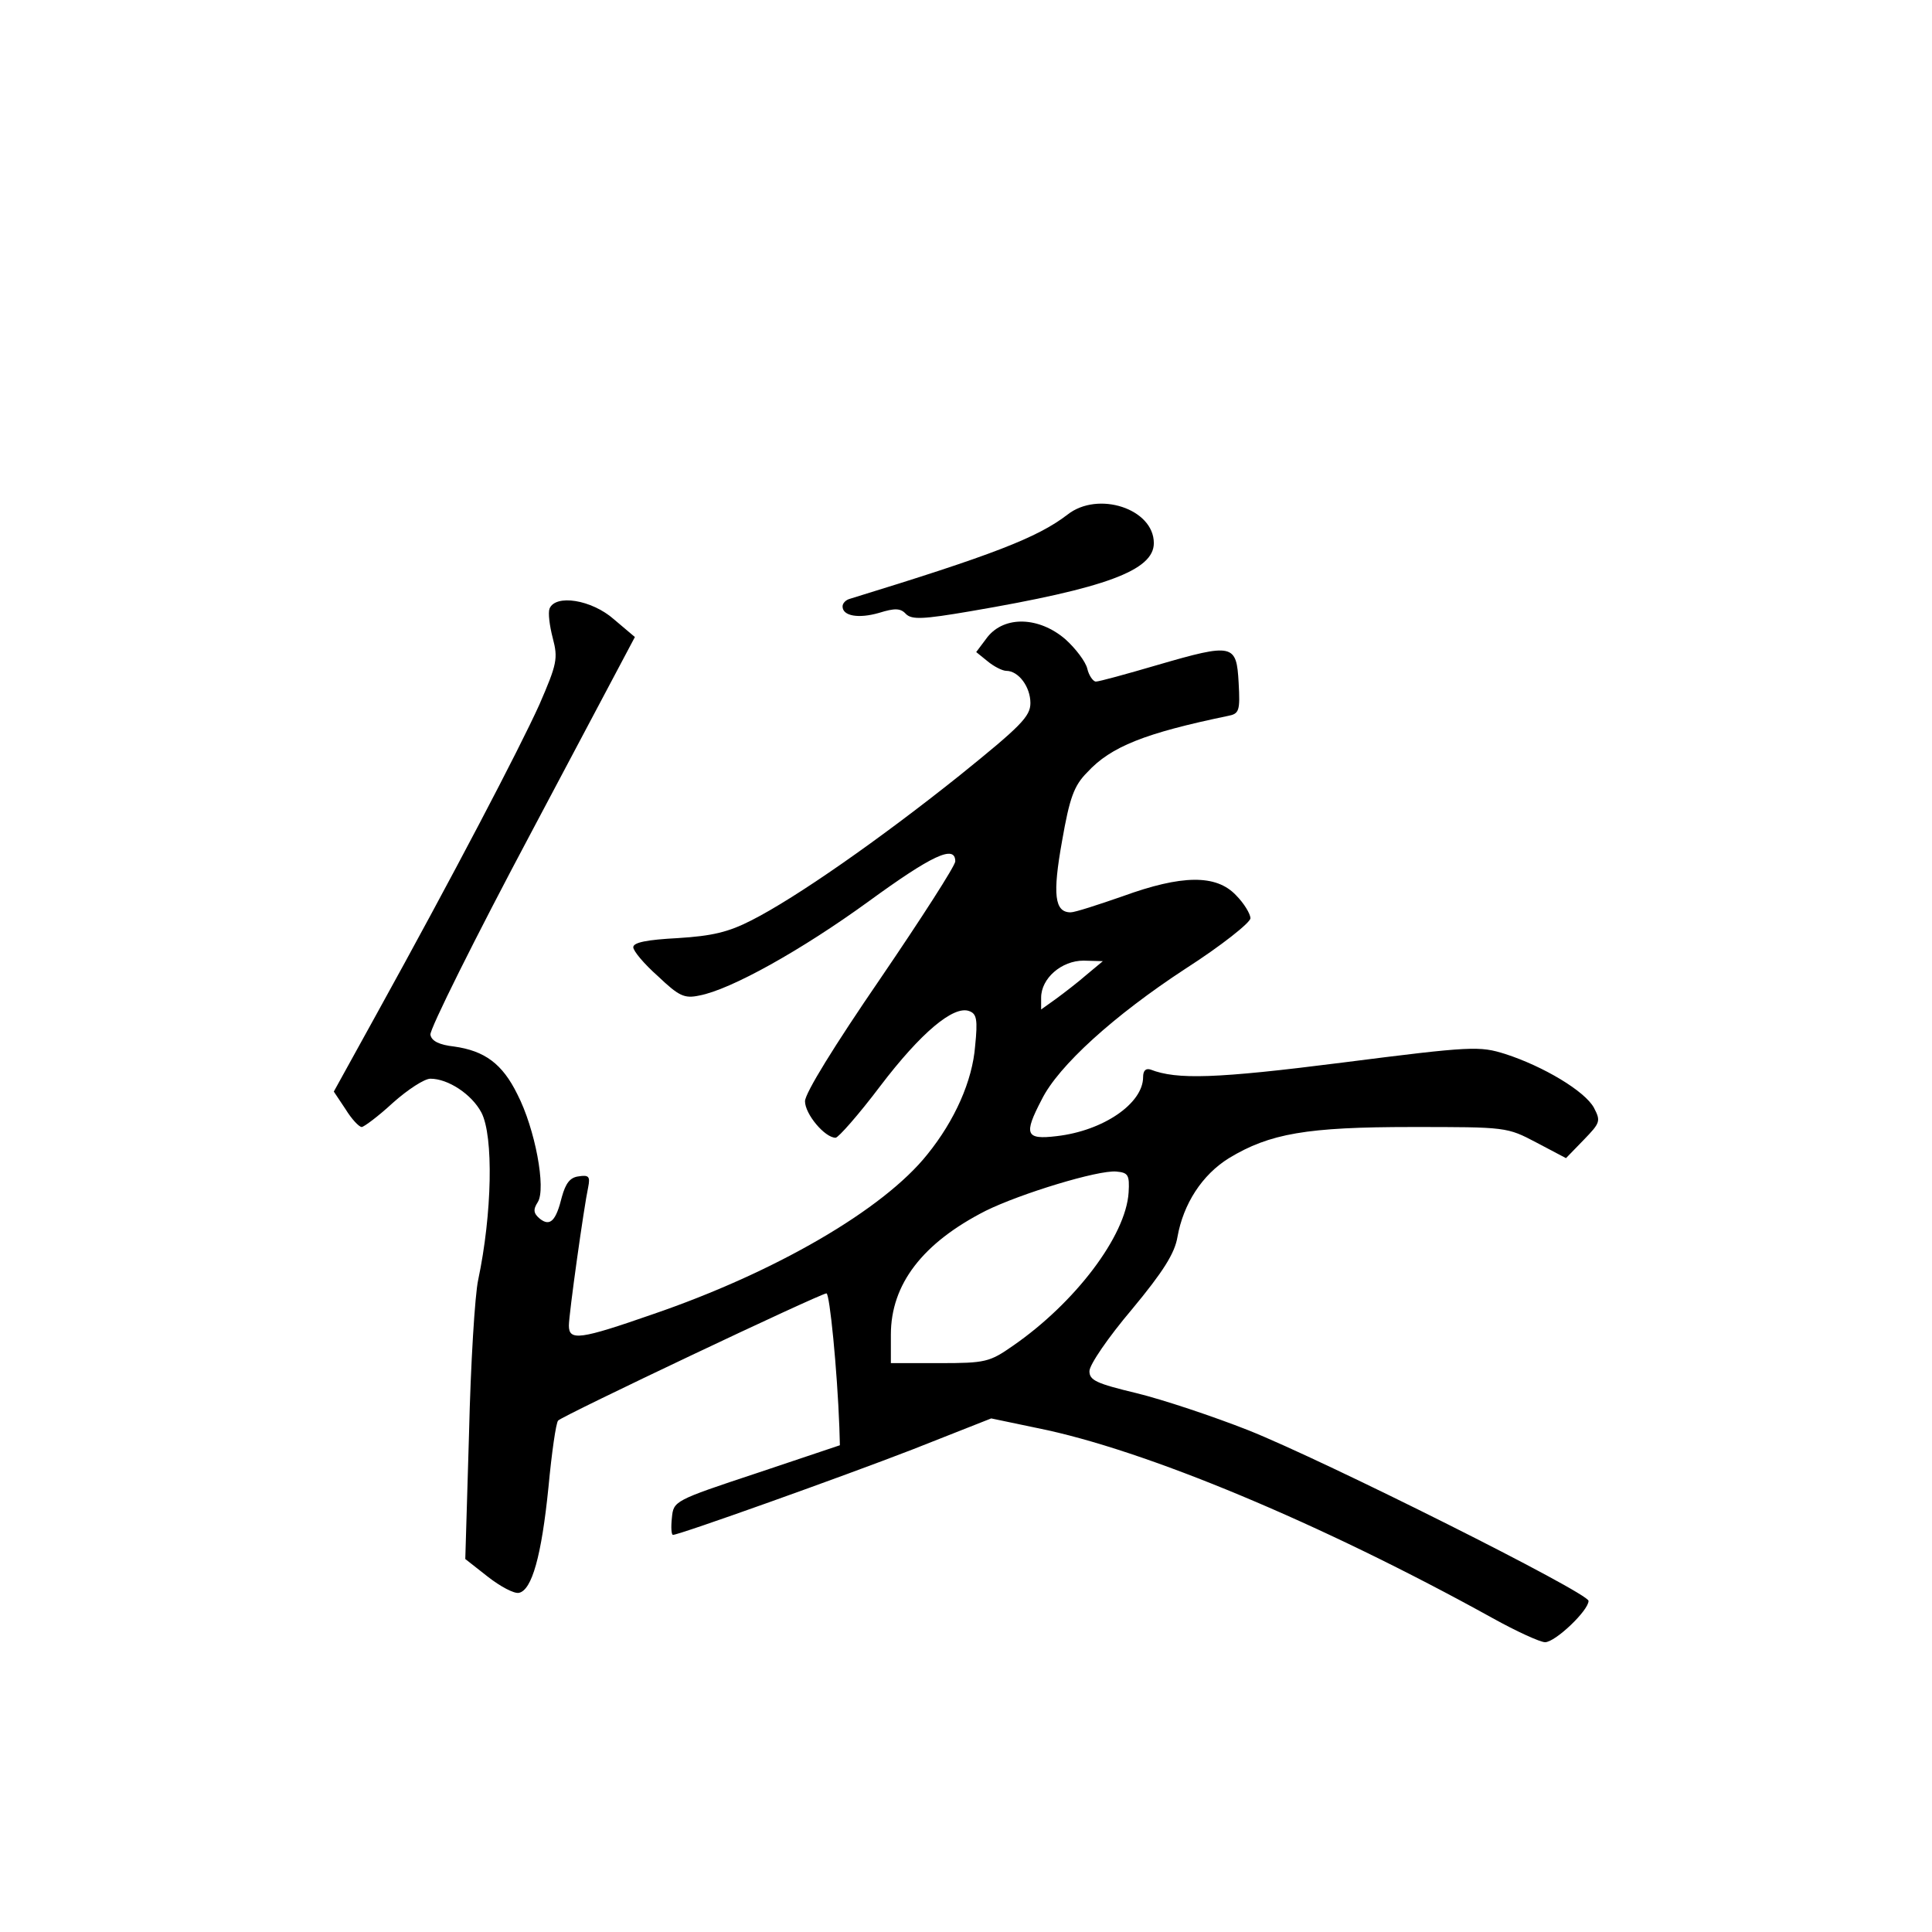 <?xml version="1.0" standalone="no"?>
<!DOCTYPE svg PUBLIC "-//W3C//DTD SVG 20010904//EN"
 "http://www.w3.org/TR/2001/REC-SVG-20010904/DTD/svg10.dtd">
<svg version="1.0" xmlns="http://www.w3.org/2000/svg"
 width="360pt" height="360pt" viewBox="0 0 360 360"
 preserveAspectRatio="xMidYMid meet">
<g transform="translate(0,360) scale(0.1,-0.1)"
fill="#000000" stroke="none">
<path d="M1989 2641 c-56 -43 -139 -75 -406 -157 -7 -2 -13 -8 -13 -14 0 -18
30 -23 68 -12 29 9 40 9 50 -2 11 -11 32 -10 120 5 252 43 342 76 342 127 0
64 -104 98 -161 53z"/>
<path d="M1024 2466 c-3 -8 0 -32 6 -55 10 -38 8 -48 -25 -124 -38 -84 -161
-319 -303 -576 l-80 -145 22 -33 c11 -18 25 -33 30 -33 4 0 31 20 58 45 28 25
59 45 70 45 33 0 77 -29 95 -63 23 -44 20 -189 -6 -312 -6 -27 -14 -156 -17
-285 l-7 -235 42 -33 c23 -18 49 -32 58 -30 24 5 42 68 55 197 6 64 14 120 18
124 8 9 489 237 500 237 6 0 20 -142 24 -249 l1 -34 -155 -52 c-154 -51 -155
-52 -158 -83 -2 -18 -1 -32 2 -32 12 0 317 109 446 159 l147 58 86 -18 c200
-40 530 -178 848 -354 45 -25 89 -45 98 -45 19 0 81 59 81 77 0 15 -491 261
-634 318 -66 26 -159 57 -208 69 -75 18 -88 24 -88 41 0 12 35 63 79 115 59
71 80 105 85 135 11 62 46 116 96 147 76 46 145 58 341 58 176 0 177 0 232
-29 l55 -29 33 34 c31 32 32 35 19 60 -17 31 -94 77 -165 100 -48 15 -61 15
-304 -16 -236 -30 -308 -32 -357 -13 -9 3 -14 -2 -14 -14 0 -49 -74 -100 -161
-110 -58 -7 -62 3 -28 68 31 63 135 157 268 244 67 43 121 86 121 94 0 8 -12
28 -27 43 -37 39 -101 38 -211 -2 -46 -16 -89 -30 -97 -30 -30 0 -34 33 -16
133 14 80 22 103 47 128 44 48 108 73 262 105 21 4 23 9 20 62 -4 72 -10 74
-151 33 -58 -17 -109 -31 -115 -31 -5 0 -13 11 -16 24 -3 13 -22 38 -41 55
-49 42 -113 44 -145 4 l-21 -28 21 -17 c12 -10 28 -18 35 -18 23 0 45 -30 45
-60 0 -25 -18 -43 -132 -135 -149 -119 -305 -228 -388 -270 -43 -22 -73 -29
-137 -33 -57 -3 -83 -8 -83 -17 0 -7 20 -31 46 -54 39 -37 49 -42 77 -36 59
11 191 85 315 175 118 86 162 107 162 75 0 -8 -63 -106 -140 -219 -85 -124
-140 -213 -140 -228 0 -24 37 -68 57 -68 5 0 43 43 83 96 76 100 137 151 166
140 14 -5 16 -16 11 -65 -5 -65 -38 -139 -89 -202 -82 -103 -284 -220 -512
-298 -135 -47 -156 -50 -156 -21 0 21 28 221 36 258 4 20 1 23 -18 20 -16 -2
-24 -13 -31 -38 -11 -45 -22 -56 -41 -41 -12 10 -13 17 -4 31 16 25 -5 137
-38 201 -28 57 -61 81 -118 89 -27 3 -42 10 -44 22 -2 9 83 180 189 379 l192
362 -39 33 c-42 37 -109 47 -120 20z m1001 -682 c-16 -14 -42 -34 -57 -45
l-28 -20 0 22 c0 36 38 69 79 69 l36 -1 -30 -25z m78 -406 c-5 -81 -100 -206
-216 -286 -43 -30 -51 -32 -136 -32 l-91 0 0 53 c0 94 59 171 177 231 65 32
209 76 243 73 22 -2 25 -6 23 -39z"/>
</g>
</svg>
